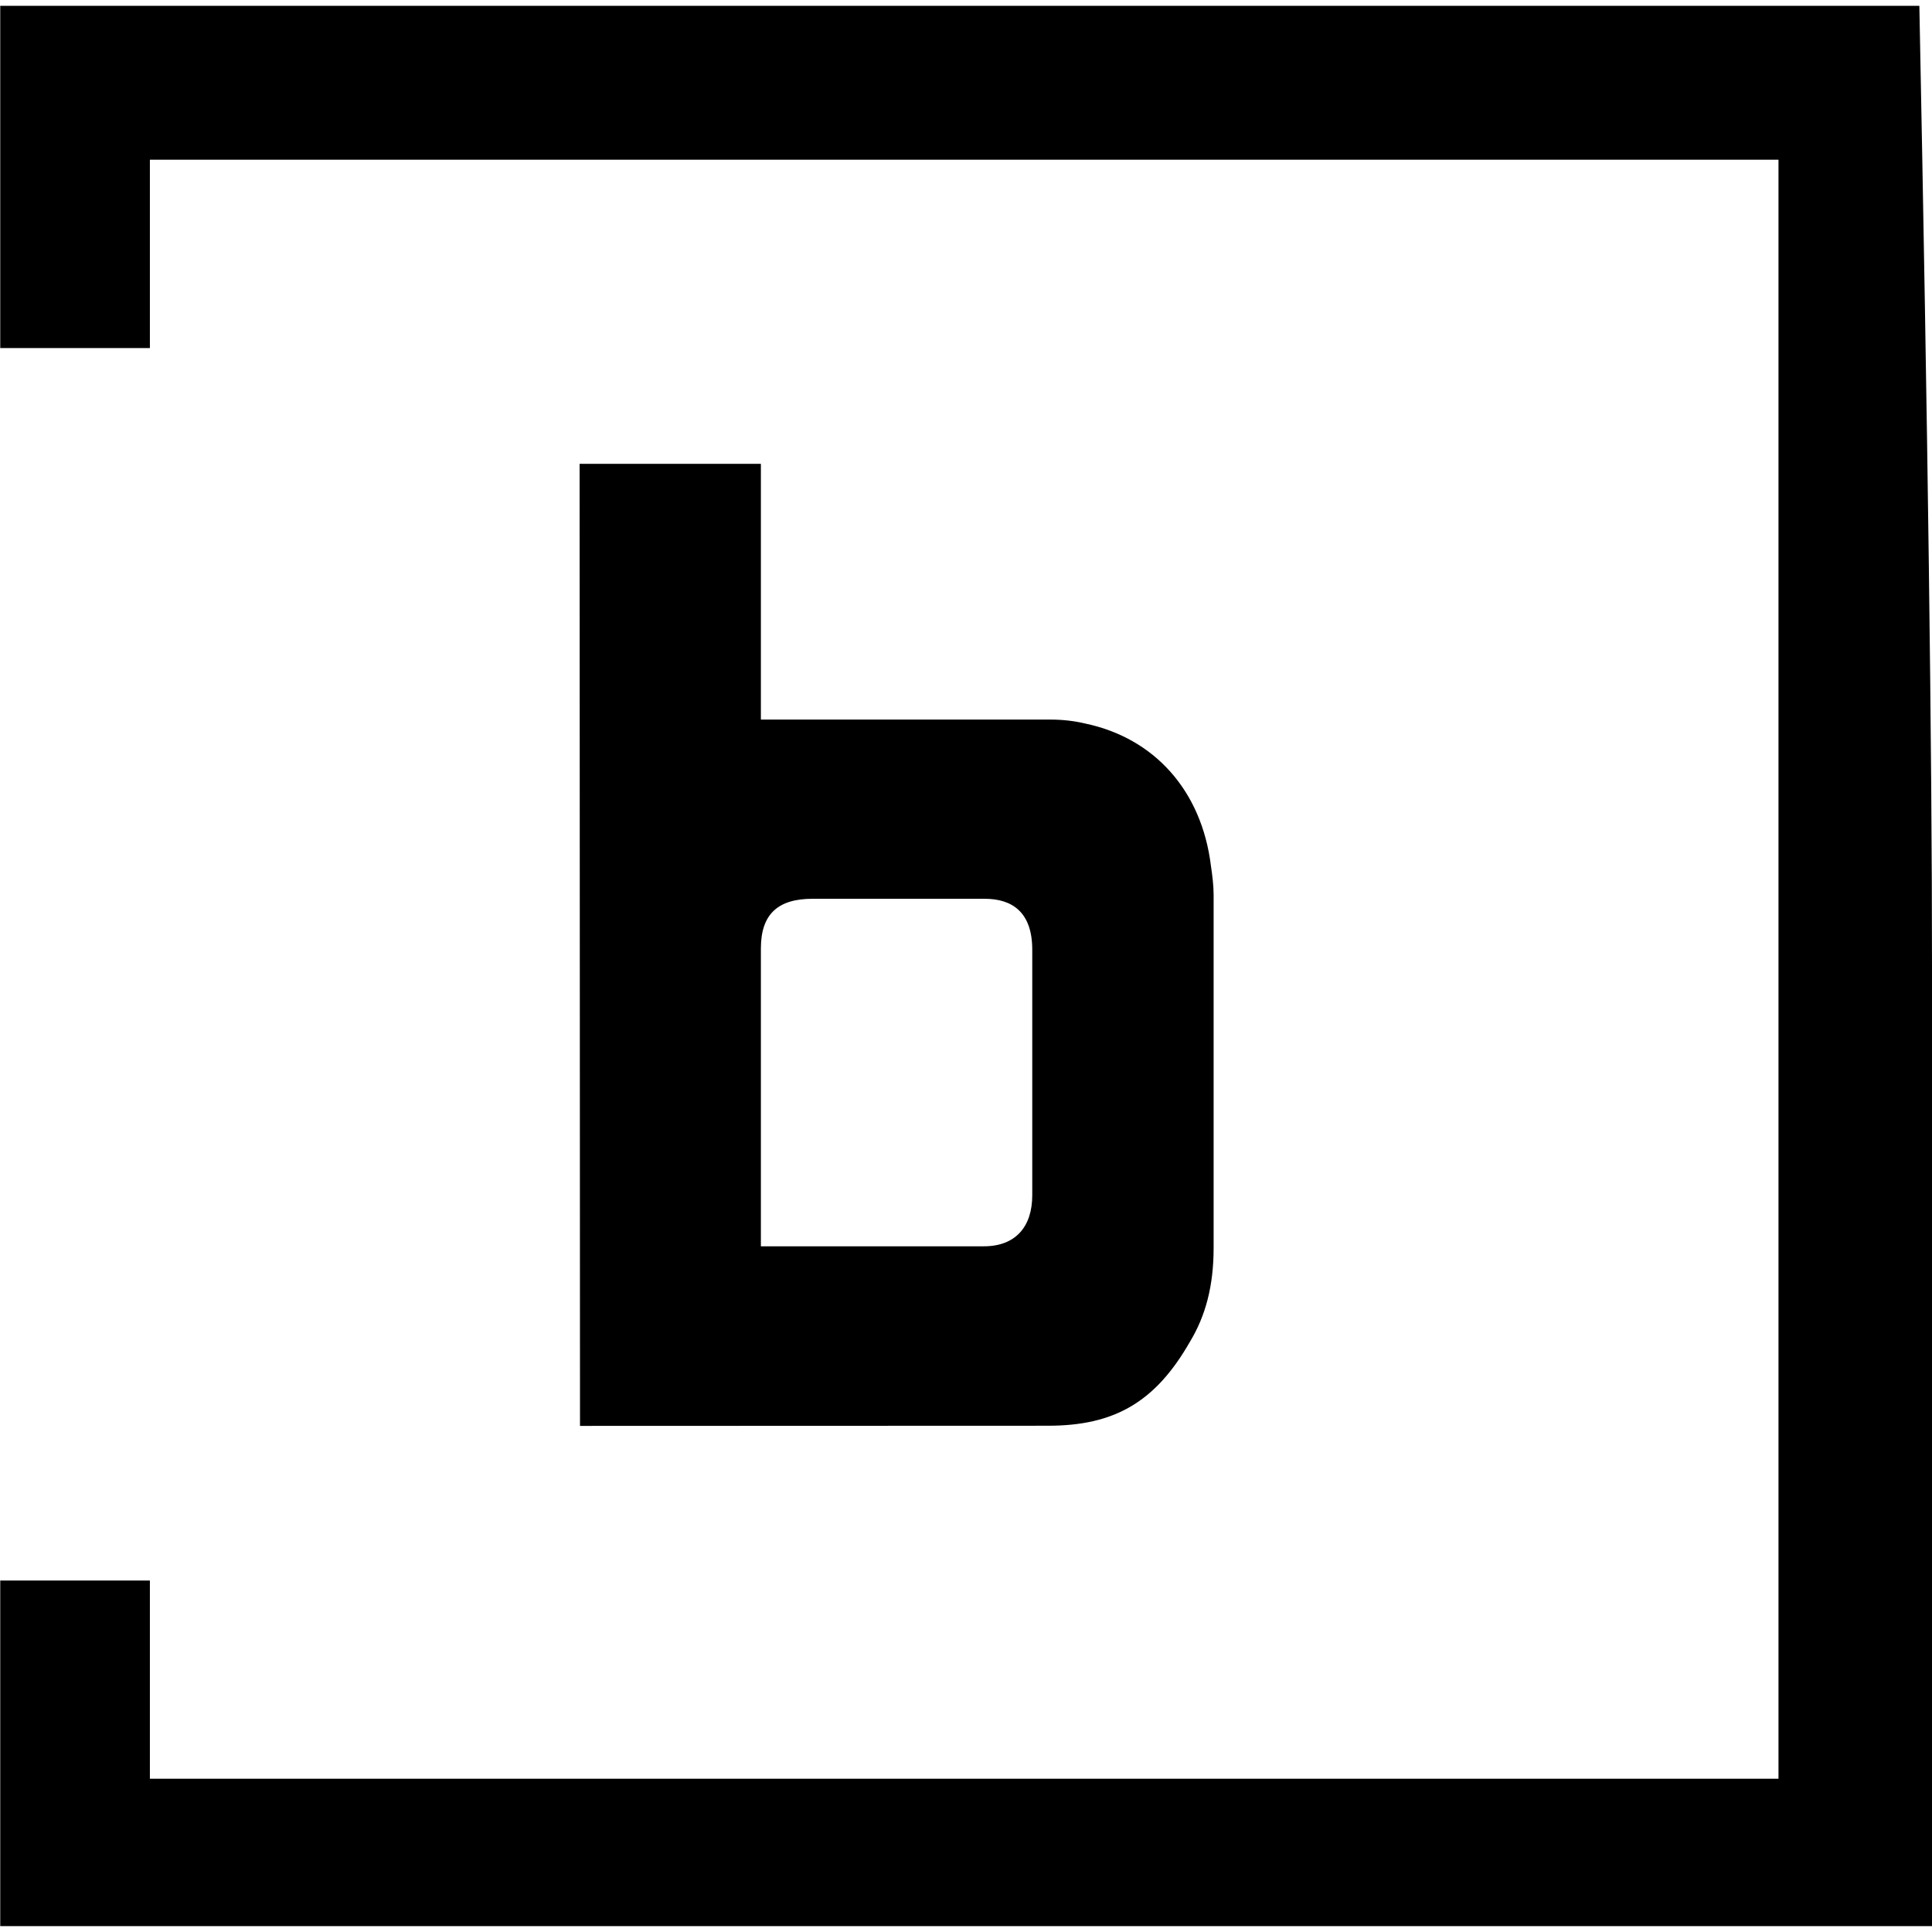 <svg xmlns="http://www.w3.org/2000/svg" width="24" height="24" viewBox="0 0 24 24"><title>Built In</title><path fill-rule="evenodd" d="M12.823,11.798 C12.823,11.328 12.571,11.165 12.231,11.165 L10.093,11.165 C9.664,11.165 9.452,11.356 9.452,11.782 L9.452,15.482 L12.222,15.482 C12.616,15.482 12.823,15.238 12.823,14.848 L12.823,11.798 L12.823,11.798 Z M15.043,10.759 C15.06,10.872 15.076,11.002 15.076,11.116 L15.076,15.502 C15.076,15.973 14.977,16.346 14.78,16.671 C14.352,17.418 13.843,17.711 13.02,17.711 L7.205,17.713 L7.2,5.762 L9.452,5.762 L9.452,8.939 L13.054,8.939 C13.201,8.939 13.349,8.956 13.481,8.988 C14.335,9.167 14.928,9.816 15.043,10.759 L15.043,10.759 Z"/><path d="M0.003,0.072 L0.003,4.324 L1.862,4.324 L1.862,1.984 C5.657,1.984 8.749,1.984 11.137,1.984 C13.526,1.984 17.178,1.984 22.093,1.984 C22.093,6.341 22.093,9.679 22.093,12 C22.093,14.321 22.093,17.686 22.093,22.096 C17.27,22.096 13.618,22.096 11.138,22.096 C8.658,22.096 5.566,22.096 1.862,22.096 C1.862,21.595 1.862,21.206 1.862,20.928 C1.862,20.65 1.862,20.219 1.862,19.634 L0.003,19.634 L0.003,23.927 L24,23.927 C24,18.631 24,14.656 24,12 C24,9.344 23.948,5.368 23.843,0.072 L0.003,0.072 Z"/></svg>